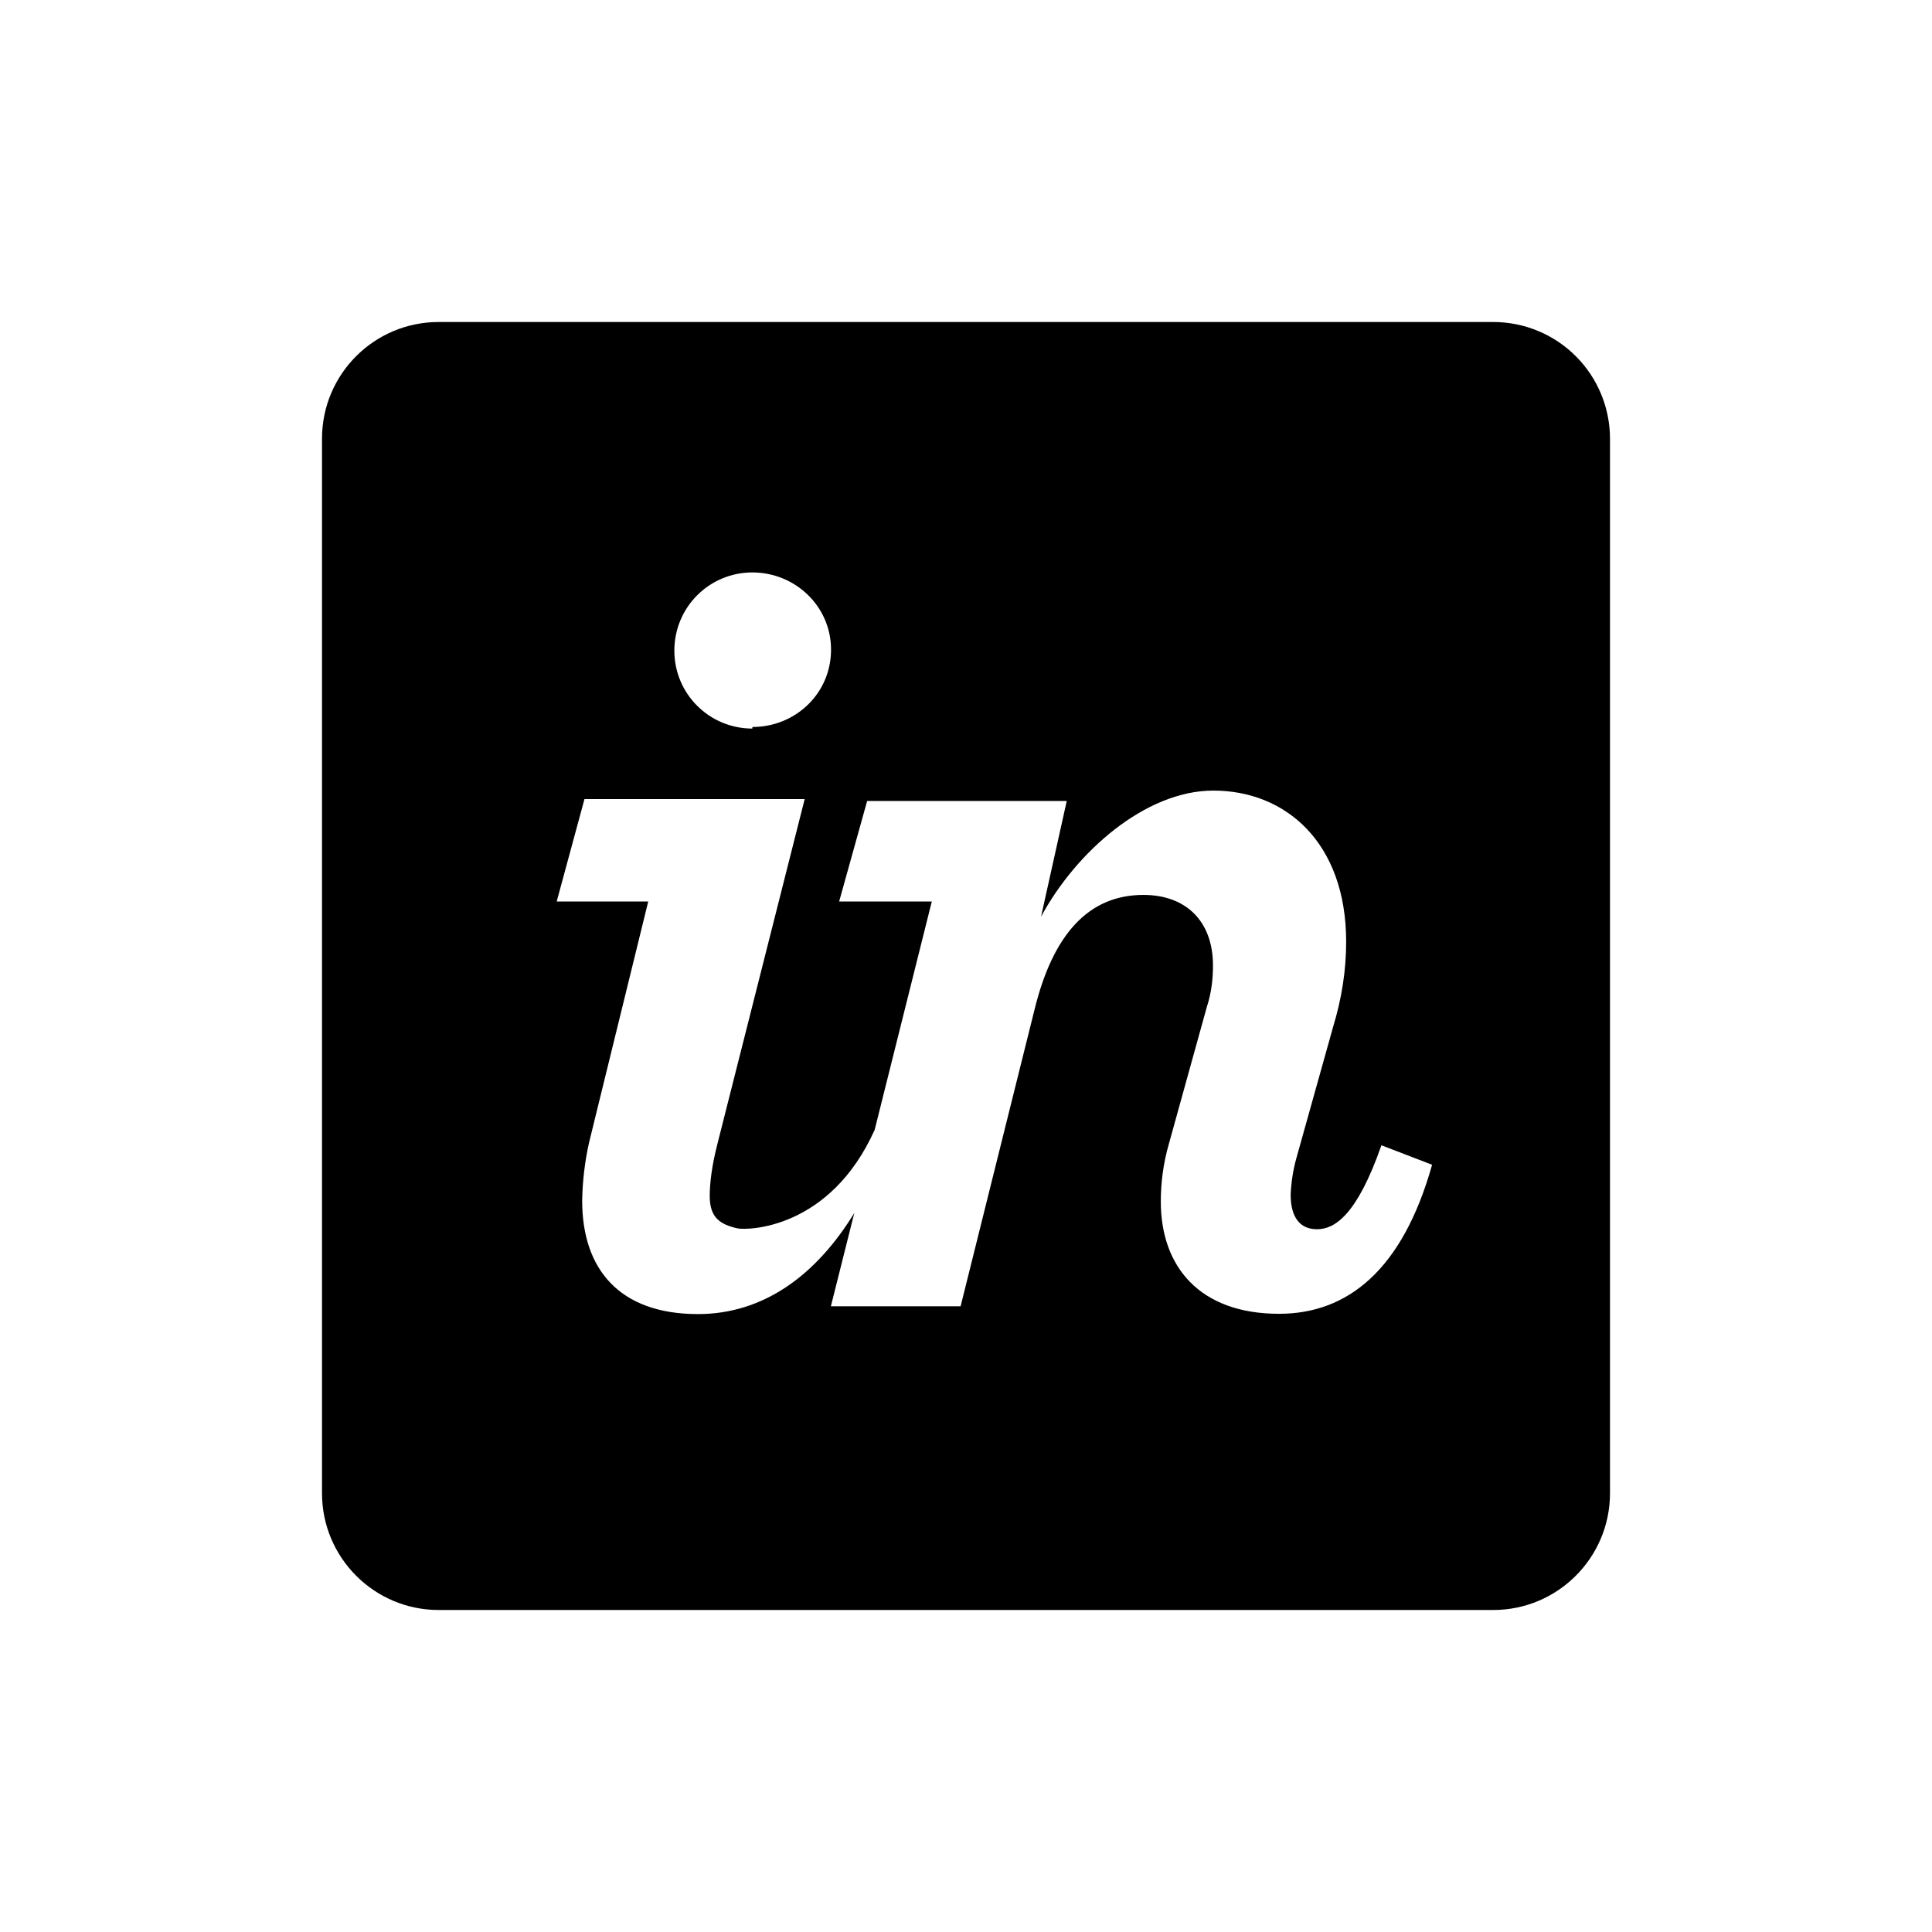<svg width="48" height="48" viewBox="0 0 48 48" fill="none" xmlns="http://www.w3.org/2000/svg">
<g filter="url(#filter0_d)">
<path d="M37.096 4H10.9C9.297 4 8 5.297 8 6.9V33.098C8 34.699 9.297 36 10.9 36H37.098C38.699 36 40 34.701 40 33.098V6.9C40 6.519 39.925 6.142 39.779 5.79C39.633 5.437 39.419 5.118 39.149 4.848C38.88 4.579 38.559 4.365 38.207 4.22C37.855 4.074 37.477 4 37.096 4ZM18.693 10.222C19.756 10.222 20.647 11.062 20.647 12.14C20.647 13.236 19.756 14.062 18.693 14.062V14.101C17.619 14.101 16.754 13.236 16.754 12.165C16.754 11.089 17.619 10.222 18.693 10.222ZM31.778 28.641C29.799 28.641 28.84 27.463 28.84 25.855C28.84 25.392 28.899 24.906 29.043 24.41L29.983 21.019C30.104 20.648 30.136 20.298 30.136 19.985C30.136 18.891 29.469 18.234 28.408 18.234C27.054 18.234 26.166 19.2 25.704 21.077L23.866 28.454H20.643L21.225 26.136C20.275 27.689 18.964 28.648 17.341 28.648C15.38 28.648 14.464 27.524 14.464 25.83C14.472 25.344 14.529 24.861 14.635 24.387L16.105 18.398H13.831L14.521 15.853H19.992L17.829 24.401C17.686 24.951 17.633 25.396 17.633 25.714C17.633 26.26 17.896 26.419 18.318 26.518C18.578 26.572 20.622 26.538 21.731 24.07L23.15 18.398H20.848L21.544 15.9H26.503L25.864 18.777C26.725 17.177 28.447 15.642 30.145 15.642C31.945 15.642 33.445 16.937 33.445 19.398C33.445 20.109 33.333 20.814 33.125 21.497L32.2 24.803C32.123 25.089 32.079 25.383 32.066 25.678C32.066 26.259 32.308 26.54 32.721 26.54C33.145 26.54 33.705 26.218 34.321 24.454L35.58 24.938C34.844 27.559 33.477 28.641 31.778 28.641Z" fill="black"/>
</g>
<defs>
<filter id="filter0_d" x="0" y="0" width="48" height="48" filterUnits="userSpaceOnUse" color-interpolation-filters="sRGB">
<feFlood flood-opacity="0" result="BackgroundImageFix"/>
<feColorMatrix in="SourceAlpha" type="matrix" values="0 0 0 0 0 0 0 0 0 0 0 0 0 0 0 0 0 0 127 0"/>
<feOffset dy="4"/>
<feGaussianBlur stdDeviation="4"/>
<feColorMatrix type="matrix" values="0 0 0 0 0 0 0 0 0 0 0 0 0 0 0 0 0 0 0.25 0"/>
<feBlend mode="normal" in2="BackgroundImageFix" result="effect1_dropShadow"/>
<feBlend mode="normal" in="SourceGraphic" in2="effect1_dropShadow" result="shape"/>
</filter>
</defs>
</svg>
